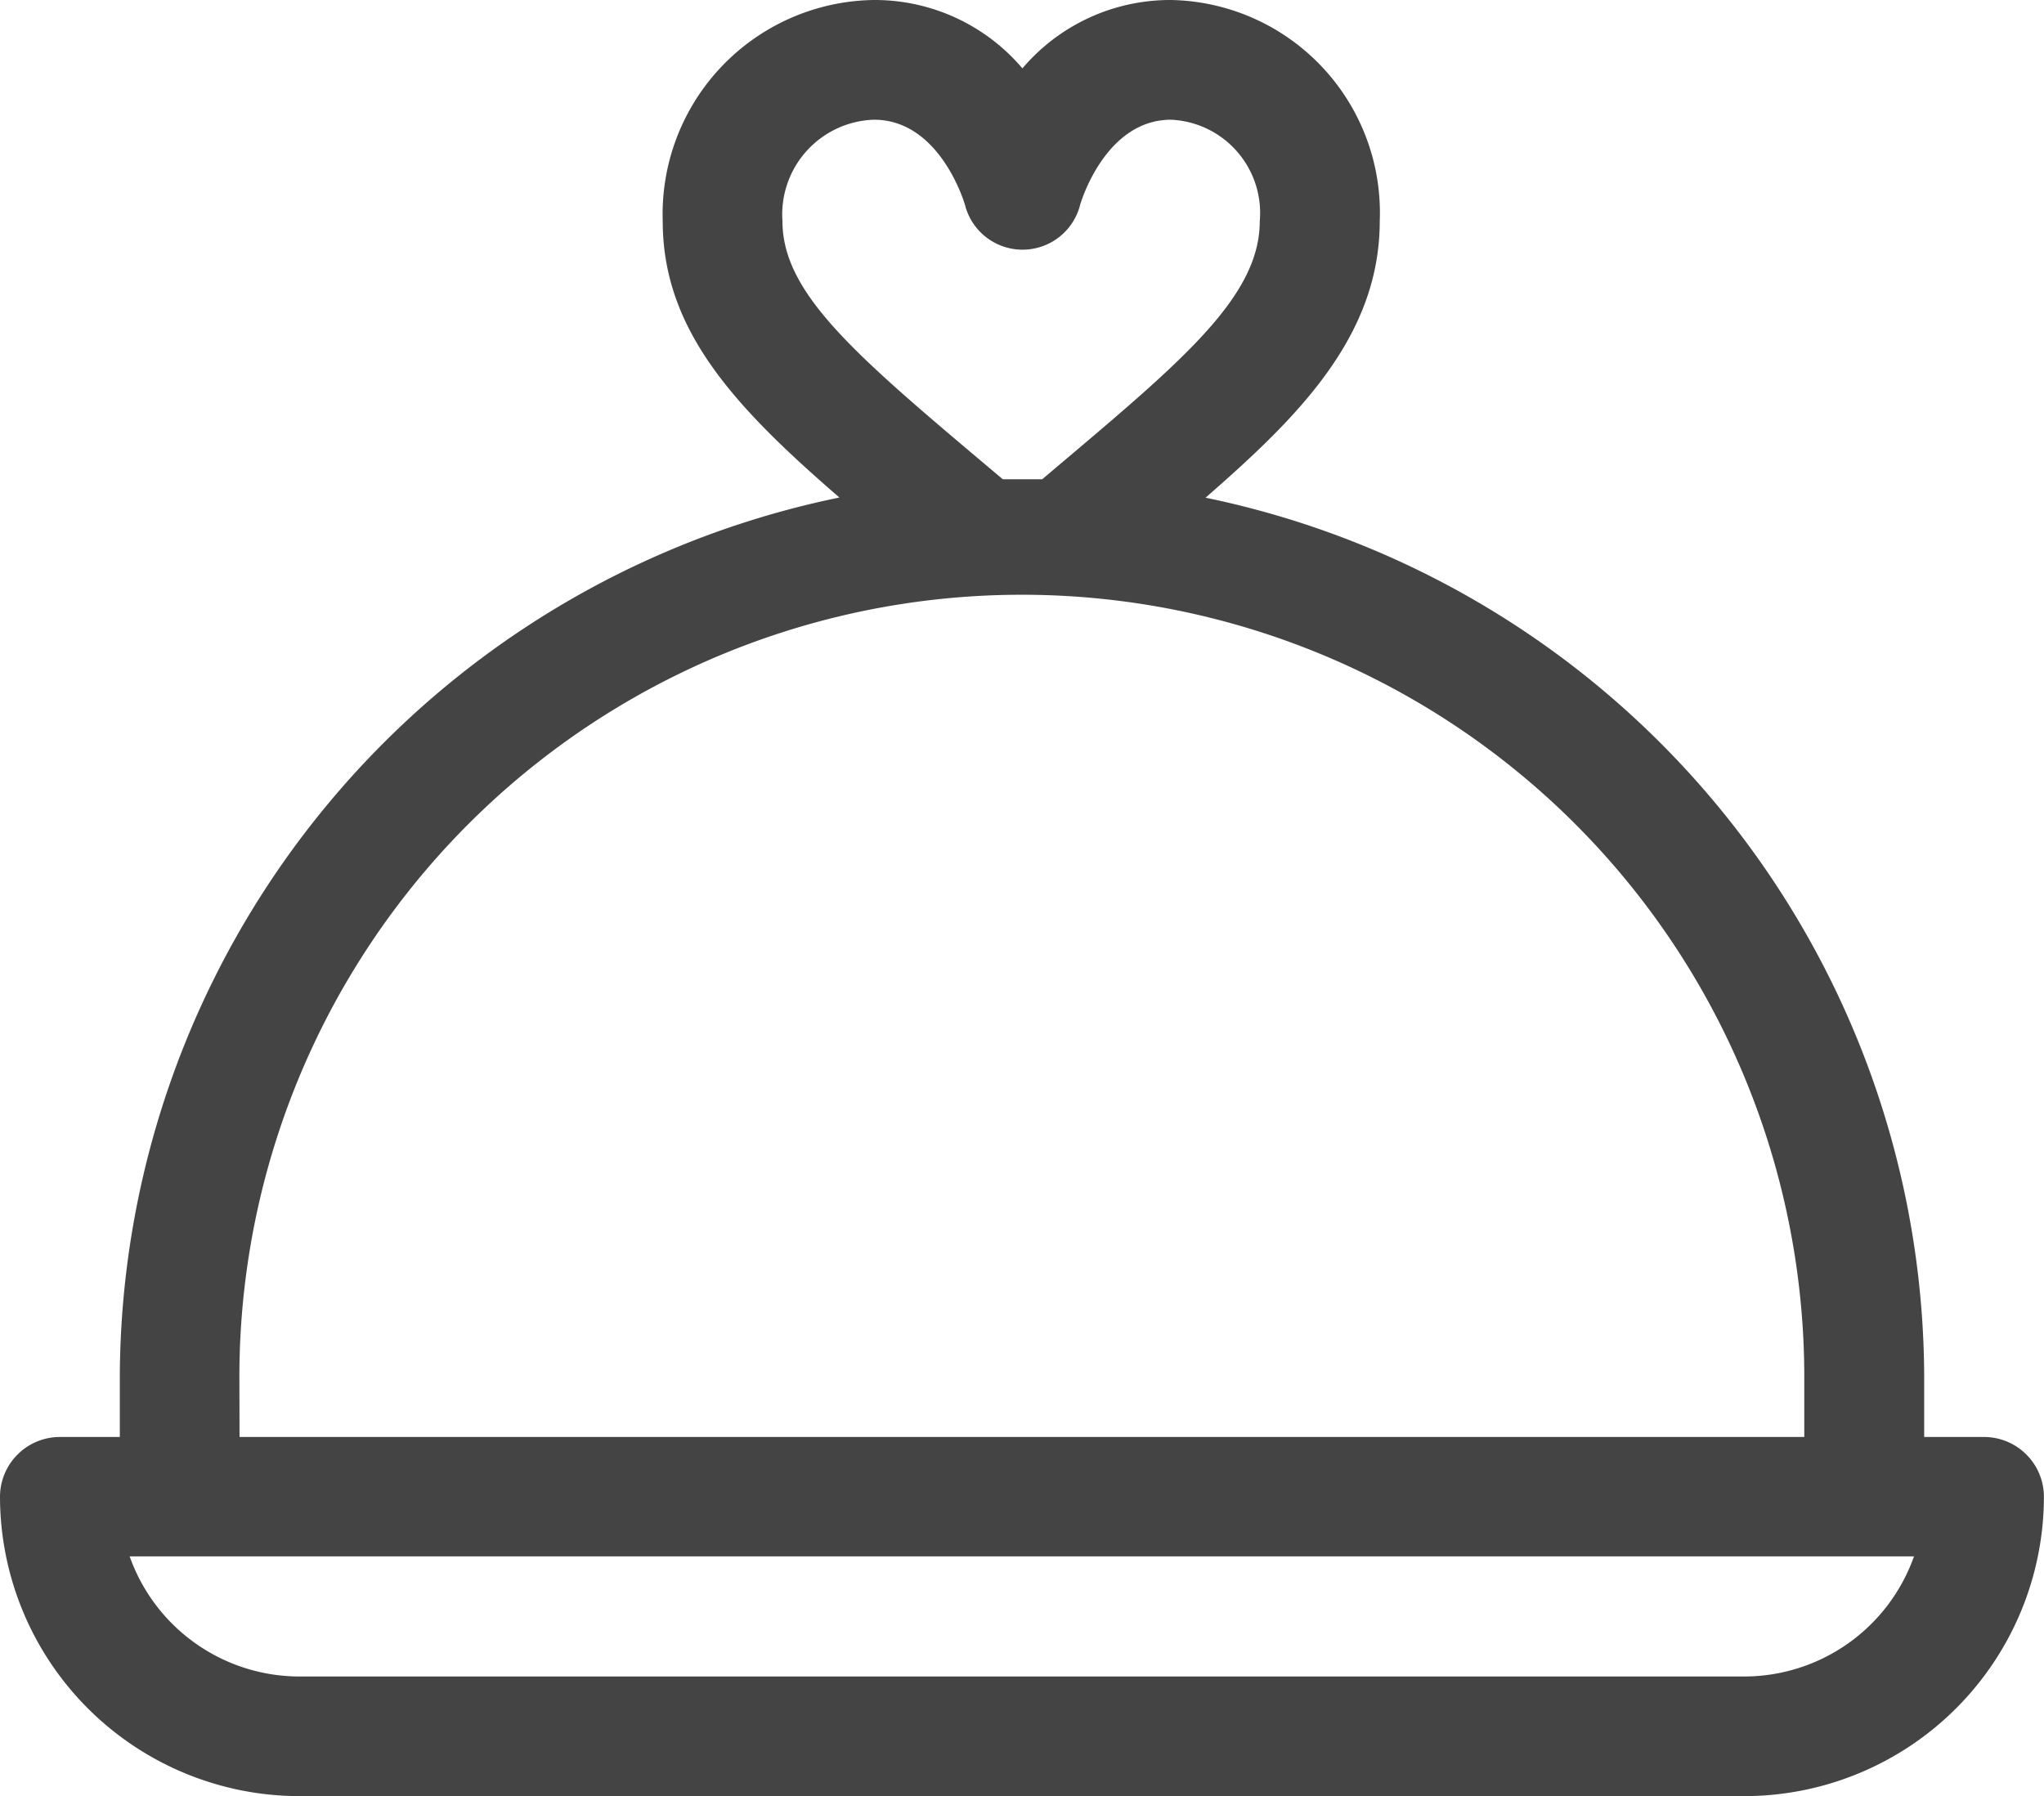 <svg xmlns="http://www.w3.org/2000/svg" width="24.088" height="21.171" viewBox="0 0 24.088 21.171">
  <g id="dinner" transform="translate(0 -31)">
    <g id="Group_4986" data-name="Group 4986" transform="translate(0 31)">
      <path id="Path_545" data-name="Path 545" d="M23.382,47.937h-.706v-.706a10.615,10.615,0,0,0-8.469-10.365c1.087-.948,2.053-1.9,2.053-3.26A2.508,2.508,0,0,0,13.8,31a2.283,2.283,0,0,0-1.751.806A2.283,2.283,0,0,0,10.3,31,2.524,2.524,0,0,0,7.81,33.606c0,1.281.84,2.183,2.082,3.258a10.615,10.615,0,0,0-8.48,10.367v.706H.706A.706.706,0,0,0,0,48.642a3.533,3.533,0,0,0,3.528,3.528H20.559a3.533,3.533,0,0,0,3.528-3.528A.706.706,0,0,0,23.382,47.937ZM9.221,33.606A1.117,1.117,0,0,1,10.3,32.411c.758,0,1.051.934,1.071,1a.7.7,0,0,0,1.359,0c.02-.068.313-1,1.071-1a1.1,1.1,0,0,1,1.045,1.195c0,.872-.872,1.614-2.342,2.855l-.222.188c-.08,0-.161,0-.241,0l-.223,0-.311-.262C10.006,35.121,9.221,34.423,9.221,33.606Zm-6.4,13.625a9.221,9.221,0,0,1,18.442,0v.706H2.823ZM20.559,50.76H3.528a2.125,2.125,0,0,1-2-1.416H22.556A2.125,2.125,0,0,1,20.559,50.76Z" transform="translate(0 -31)" fill="#444"/>
    </g>
  </g>
</svg>
